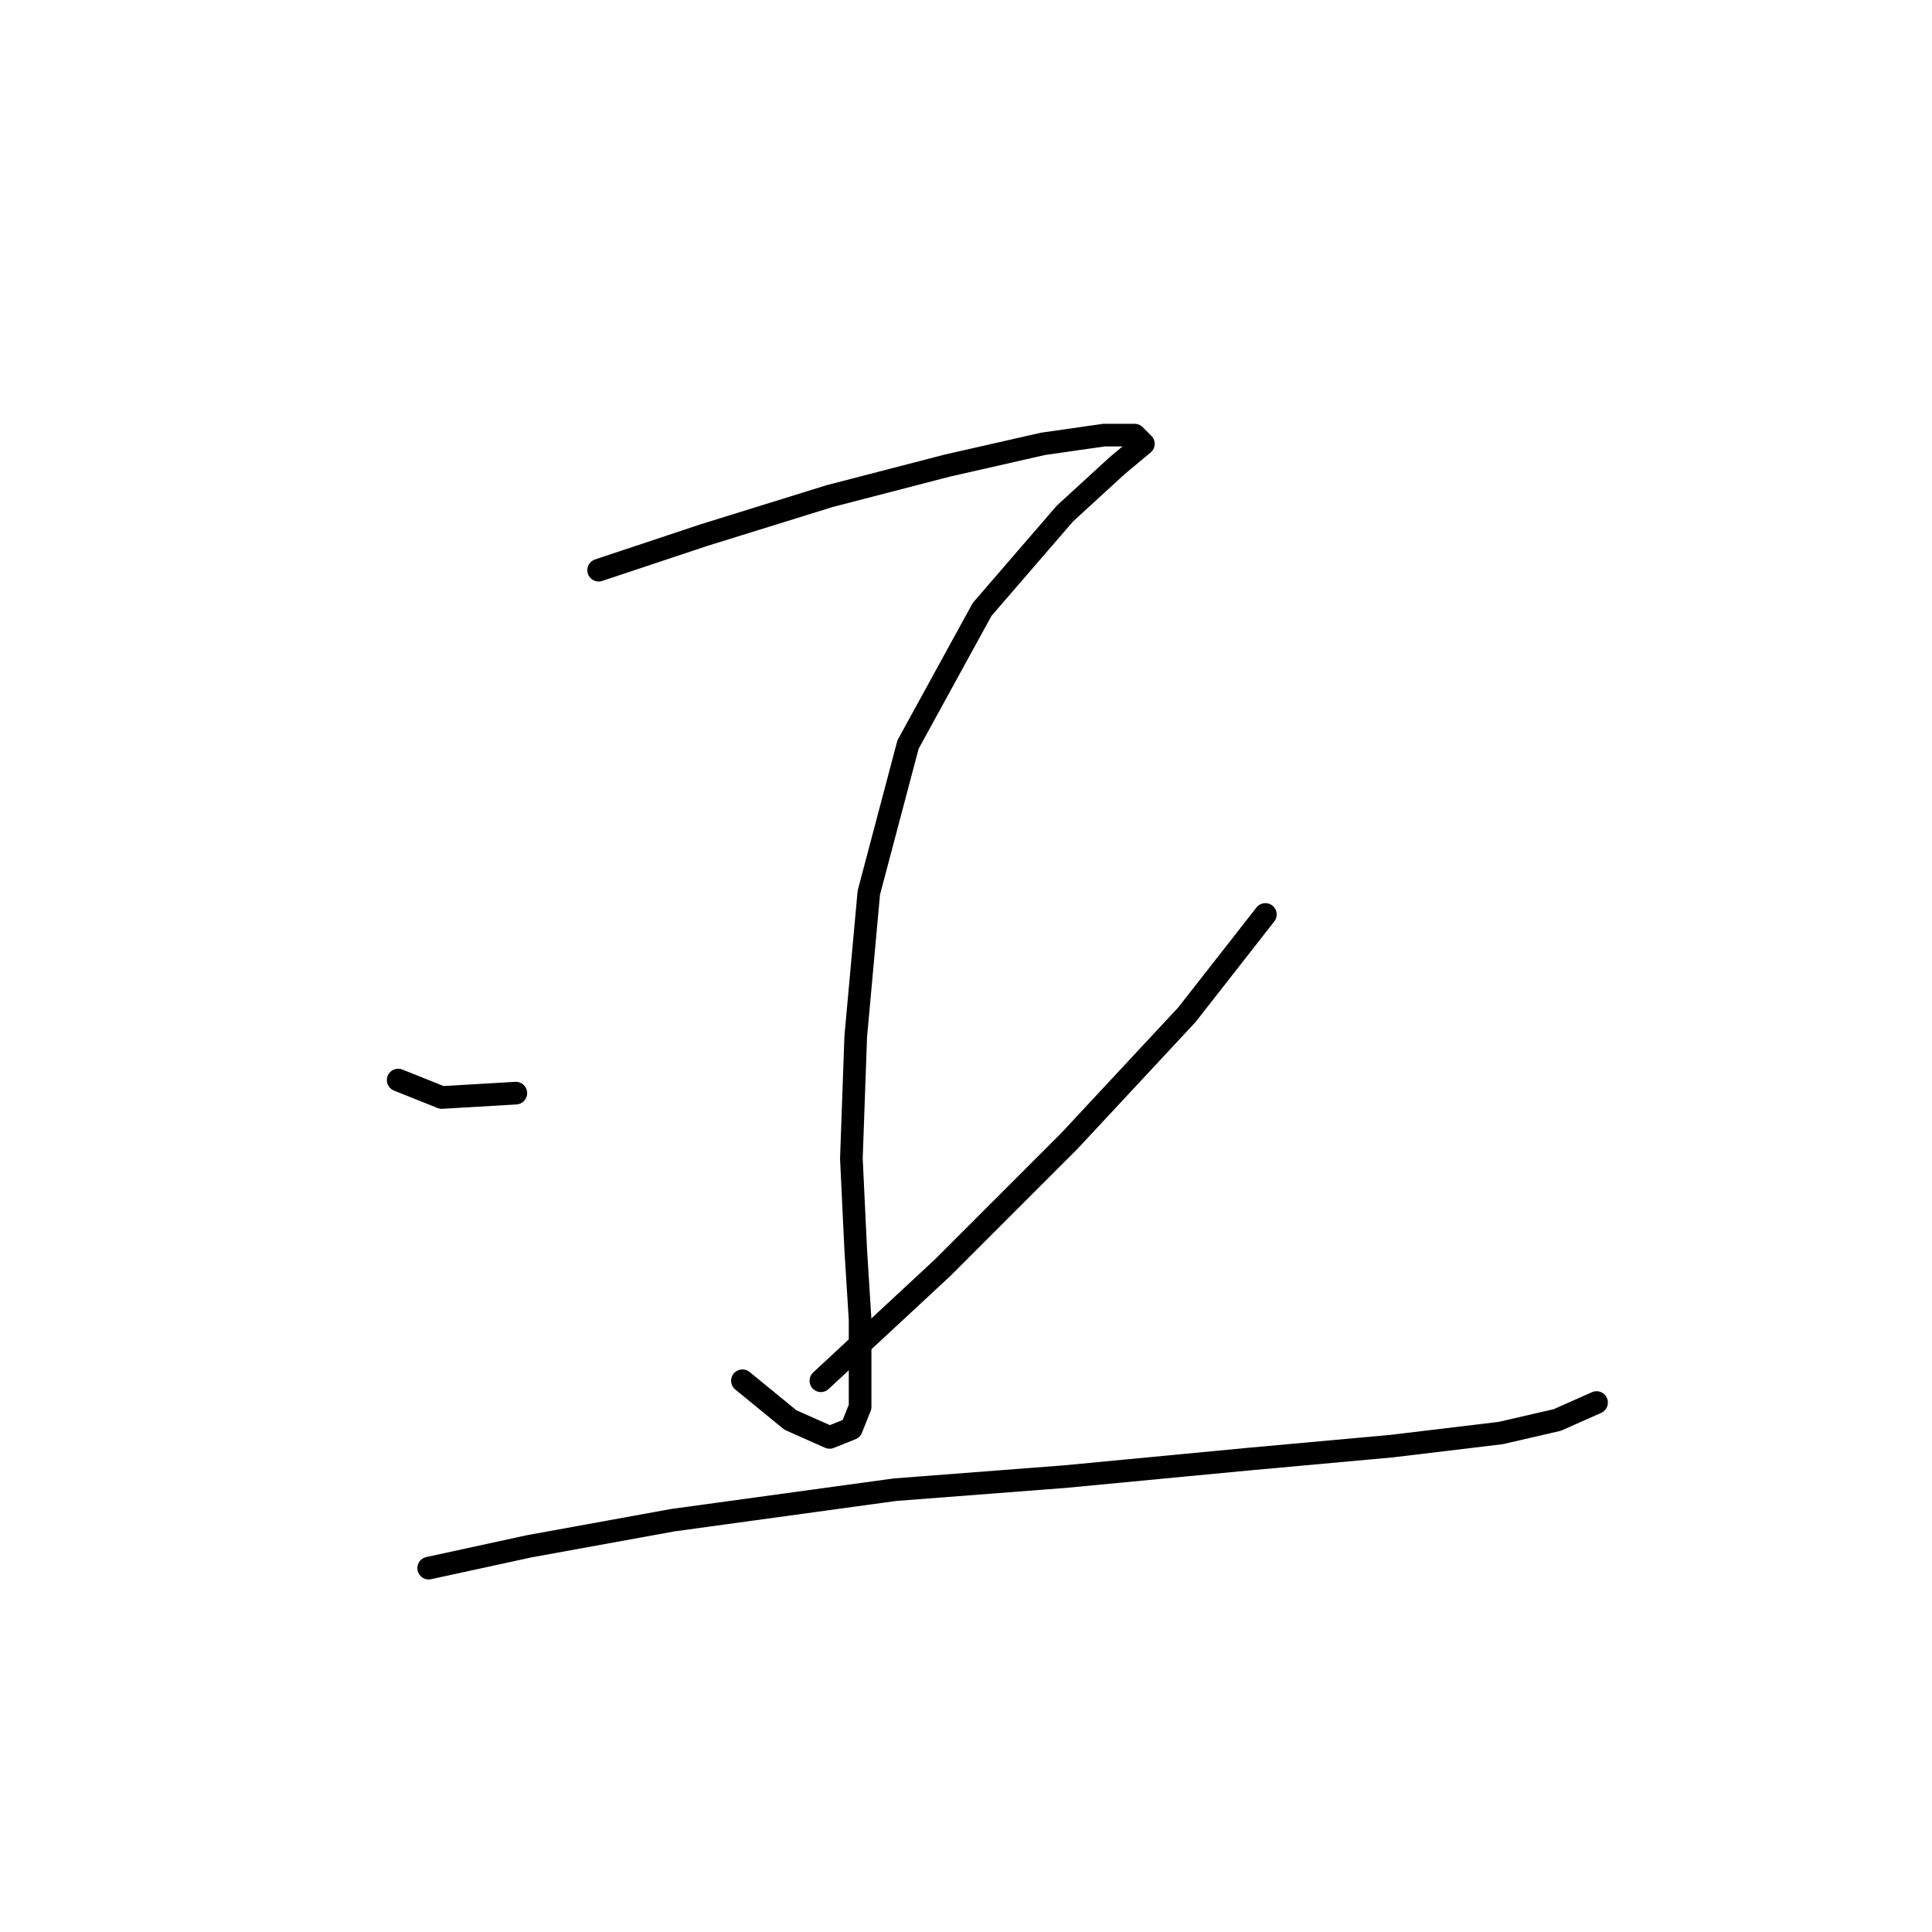 <?xml version="1.0" standalone="no"?>
    <svg width="256" height="256" xmlns="http://www.w3.org/2000/svg" version="1.1">
    <polyline stroke="black" stroke-width="3" stroke-linecap="round" fill="transparent" stroke-linejoin="round" points="79.322 75.554 93.18 70.935 109.926 65.738 125.516 61.696 138.22 58.809 146.304 57.654 150.346 57.654 151.501 58.809 148.036 61.696 141.107 68.048 130.136 80.751 120.32 98.652 115.123 118.284 113.39 137.339 112.813 153.507 113.39 165.633 113.968 174.872 113.968 181.801 113.968 186.421 112.813 189.308 109.926 190.463 104.729 188.153 98.377 182.956 98.377 182.956 " />
        <polyline stroke="black" stroke-width="3" stroke-linecap="round" fill="transparent" stroke-linejoin="round" points="52.76 143.114 58.535 145.423 68.351 144.846 68.351 144.846 " />
        <polyline stroke="black" stroke-width="3" stroke-linecap="round" fill="transparent" stroke-linejoin="round" points="167.669 121.171 157.275 134.452 141.684 151.198 124.939 167.943 108.771 182.956 108.771 182.956 " />
        <polyline stroke="black" stroke-width="3" stroke-linecap="round" fill="transparent" stroke-linejoin="round" points="56.802 207.786 70.083 204.899 89.138 201.434 118.587 197.392 141.107 195.66 165.359 193.35 184.414 191.618 198.85 189.885 206.357 188.153 211.553 185.843 211.553 185.843 " />
        </svg>